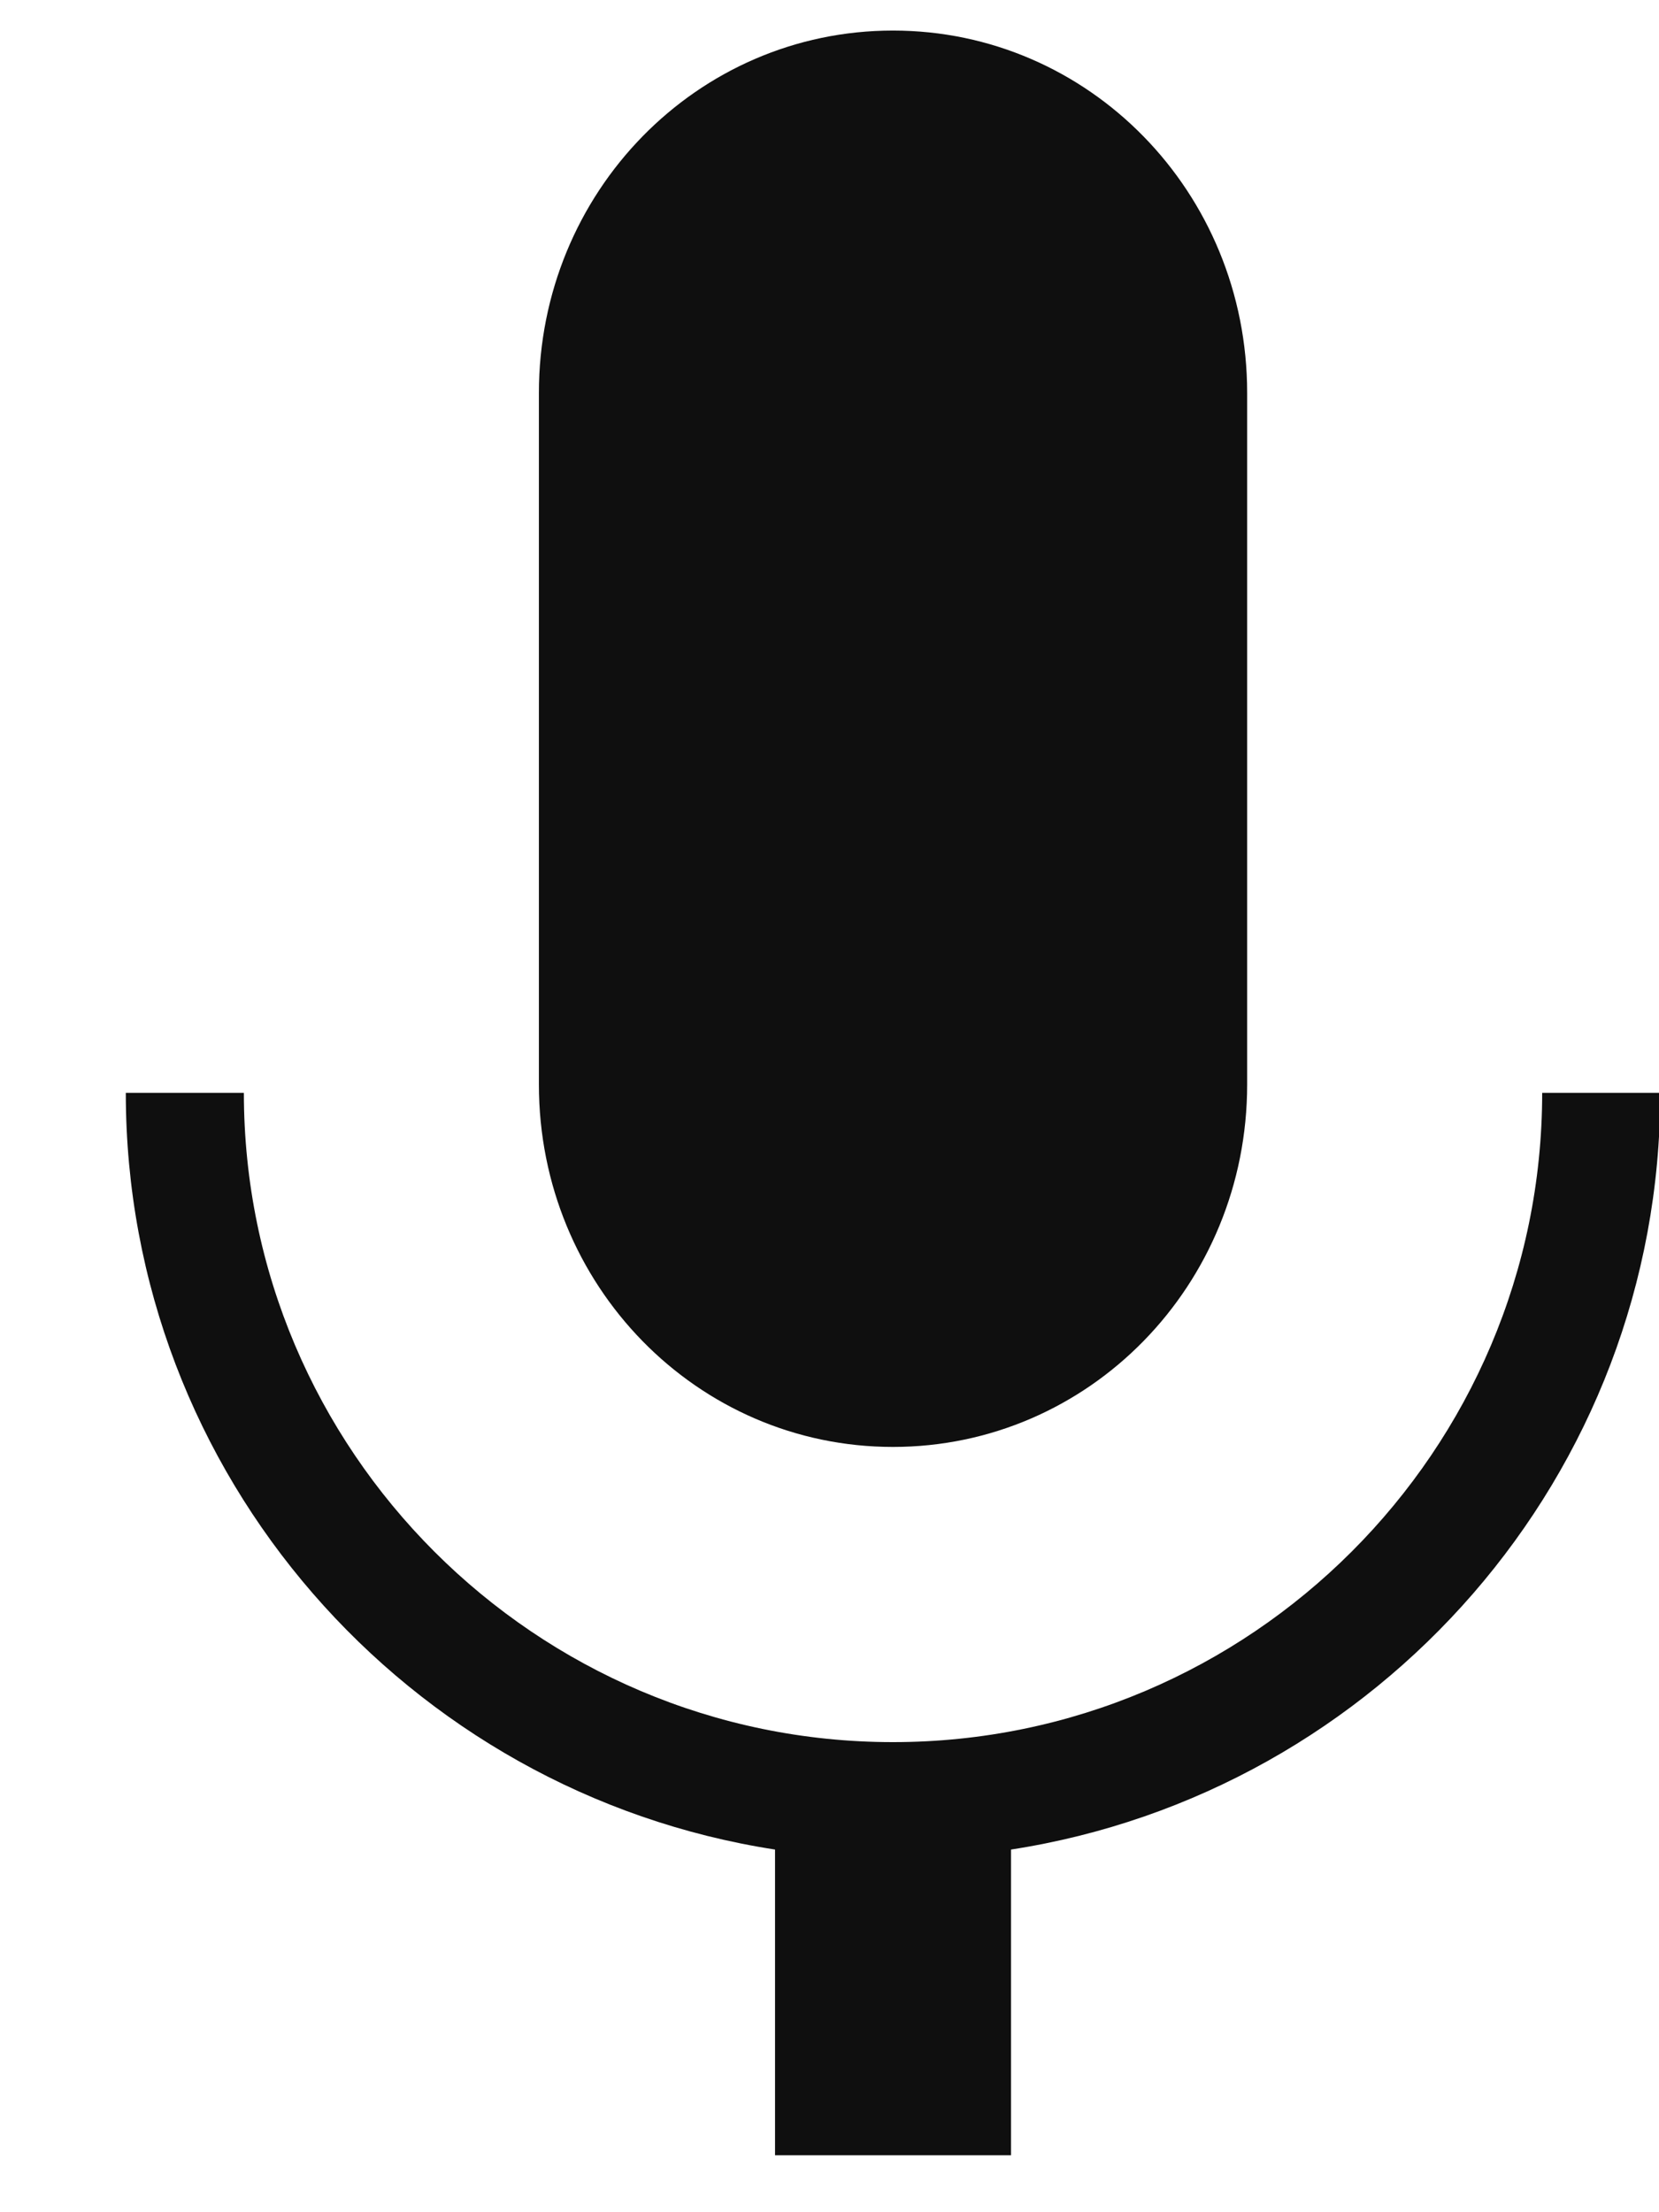 <svg width="12" height="16" viewBox="0 0 12 16" fill="none" xmlns="http://www.w3.org/2000/svg">
<path d="M6.459 0.221C5.042 0.221 3.898 1.39 3.898 2.842V7.844C3.898 9.296 5.042 10.465 6.459 10.465C7.877 10.465 9.021 9.296 9.021 7.844V2.842C9.021 1.39 7.877 0.221 6.459 0.221ZM12.009 7.904H11.155C11.155 10.491 9.046 12.6 6.459 12.6C3.873 12.6 1.764 10.491 1.764 7.904H0.91C0.91 10.67 2.951 12.967 5.606 13.377V15.588H7.313V13.377C9.968 12.967 12.009 10.67 12.009 7.904Z" fill="#0F0F0F"/>
</svg>
